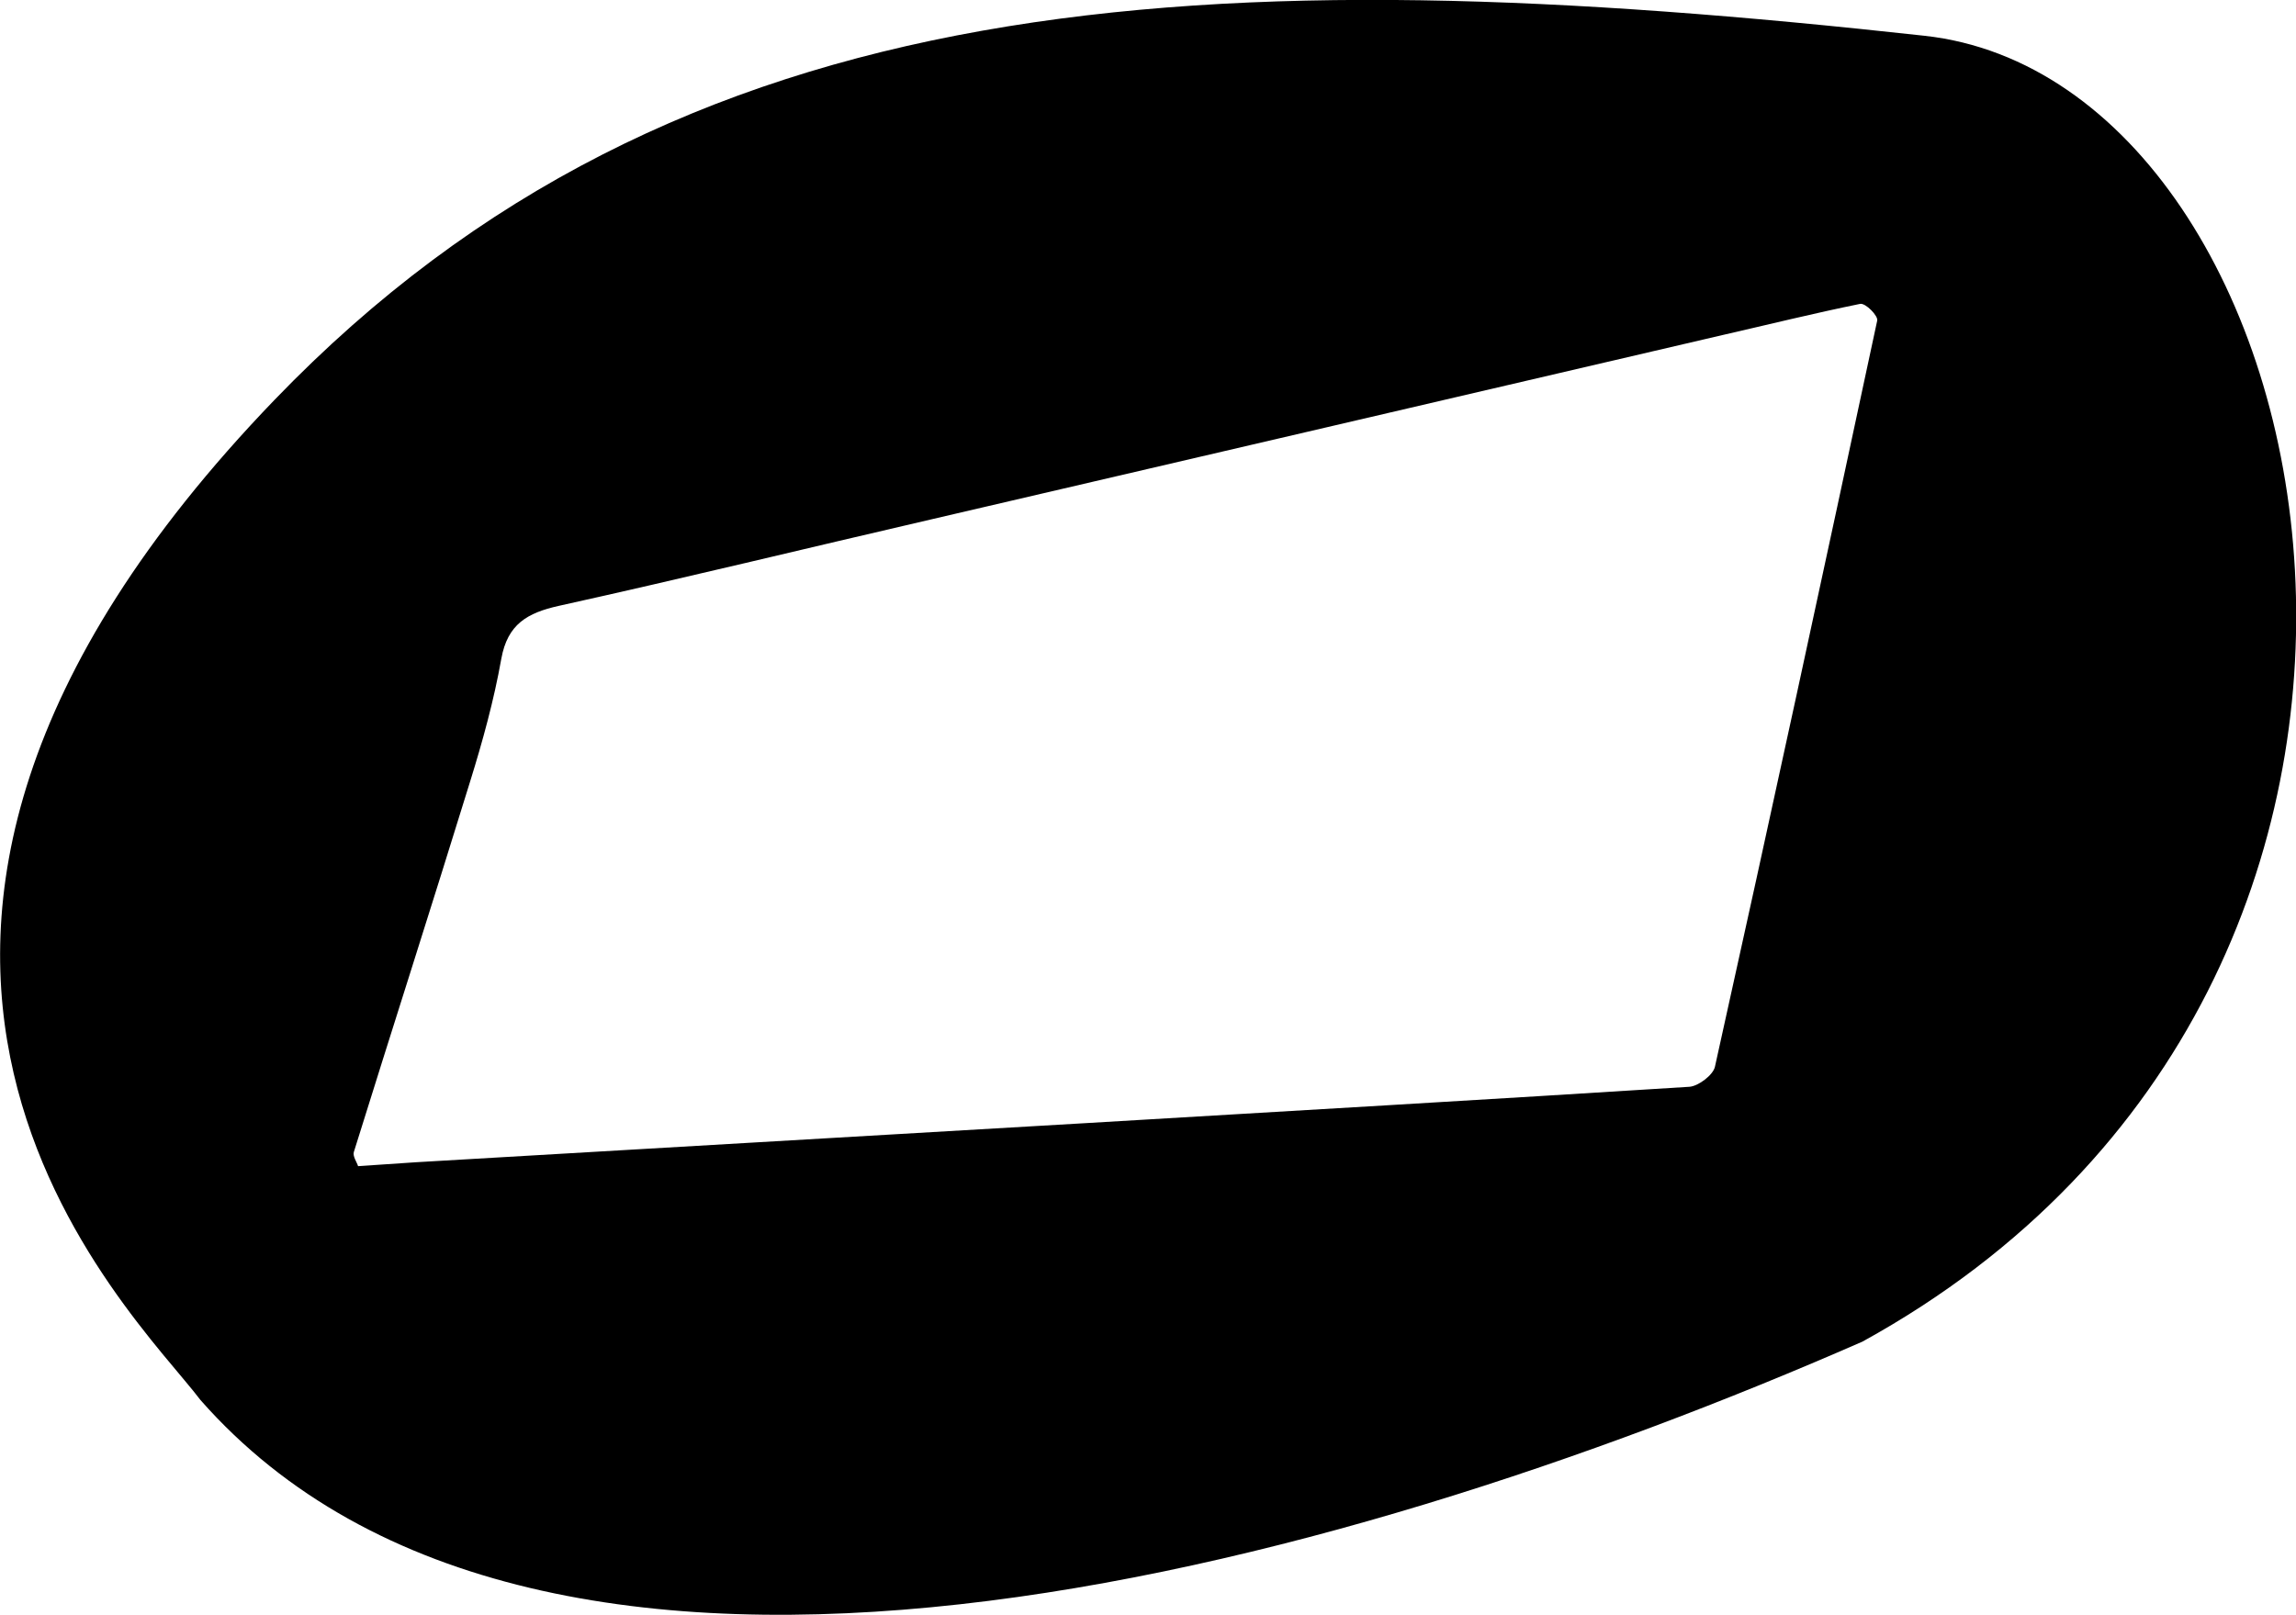 <?xml version="1.0" encoding="utf-8"?>
<!-- Generator: Adobe Illustrator 17.1.0, SVG Export Plug-In . SVG Version: 6.00 Build 0)  -->
<!DOCTYPE svg PUBLIC "-//W3C//DTD SVG 1.1//EN" "http://www.w3.org/Graphics/SVG/1.1/DTD/svg11.dtd">
<svg version="1.1" id="Layer_1" xmlns="http://www.w3.org/2000/svg" xmlns:xlink="http://www.w3.org/1999/xlink" x="0px" y="0px"
	 viewBox="20.5 149.2 589.9 415" style="enable-background:new 20.5 149.2 589.9 415;" xml:space="preserve">
<g>
	<path d="M515,158.4C330.7,138.1,195,144,91,252C-45.2,393.5,54.9,486.3,72,509c88,100,290,45,427-15C668,401,621,170.1,515,158.4z
		 M502.8,231.6c-13.7,64-27.5,127.9-41.7,191.8c-0.5,2.1-4.2,4.9-6.5,5.1c-52,3.3-104,6.3-156.1,9.4c-57.1,3.3-114.1,6.7-171.2,10
		c-4.4,0.3-8.8,0.6-14.8,1c-0.3-1-1.4-2.5-1.1-3.6c9.9-31.8,20.1-63.5,29.9-95.3c3.2-10.3,6.1-20.8,8-31.5
		c1.6-8.9,6.7-11.8,14.8-13.6c32.1-7.1,64-14.9,96-22.3c67.7-15.8,135.4-31.5,203-47.3c11.8-2.7,23.5-5.6,35.3-8
		C499.8,227,503.1,230.4,502.8,231.6z"/>
</g>
<g id="Layer_2">
</g>
</svg>
